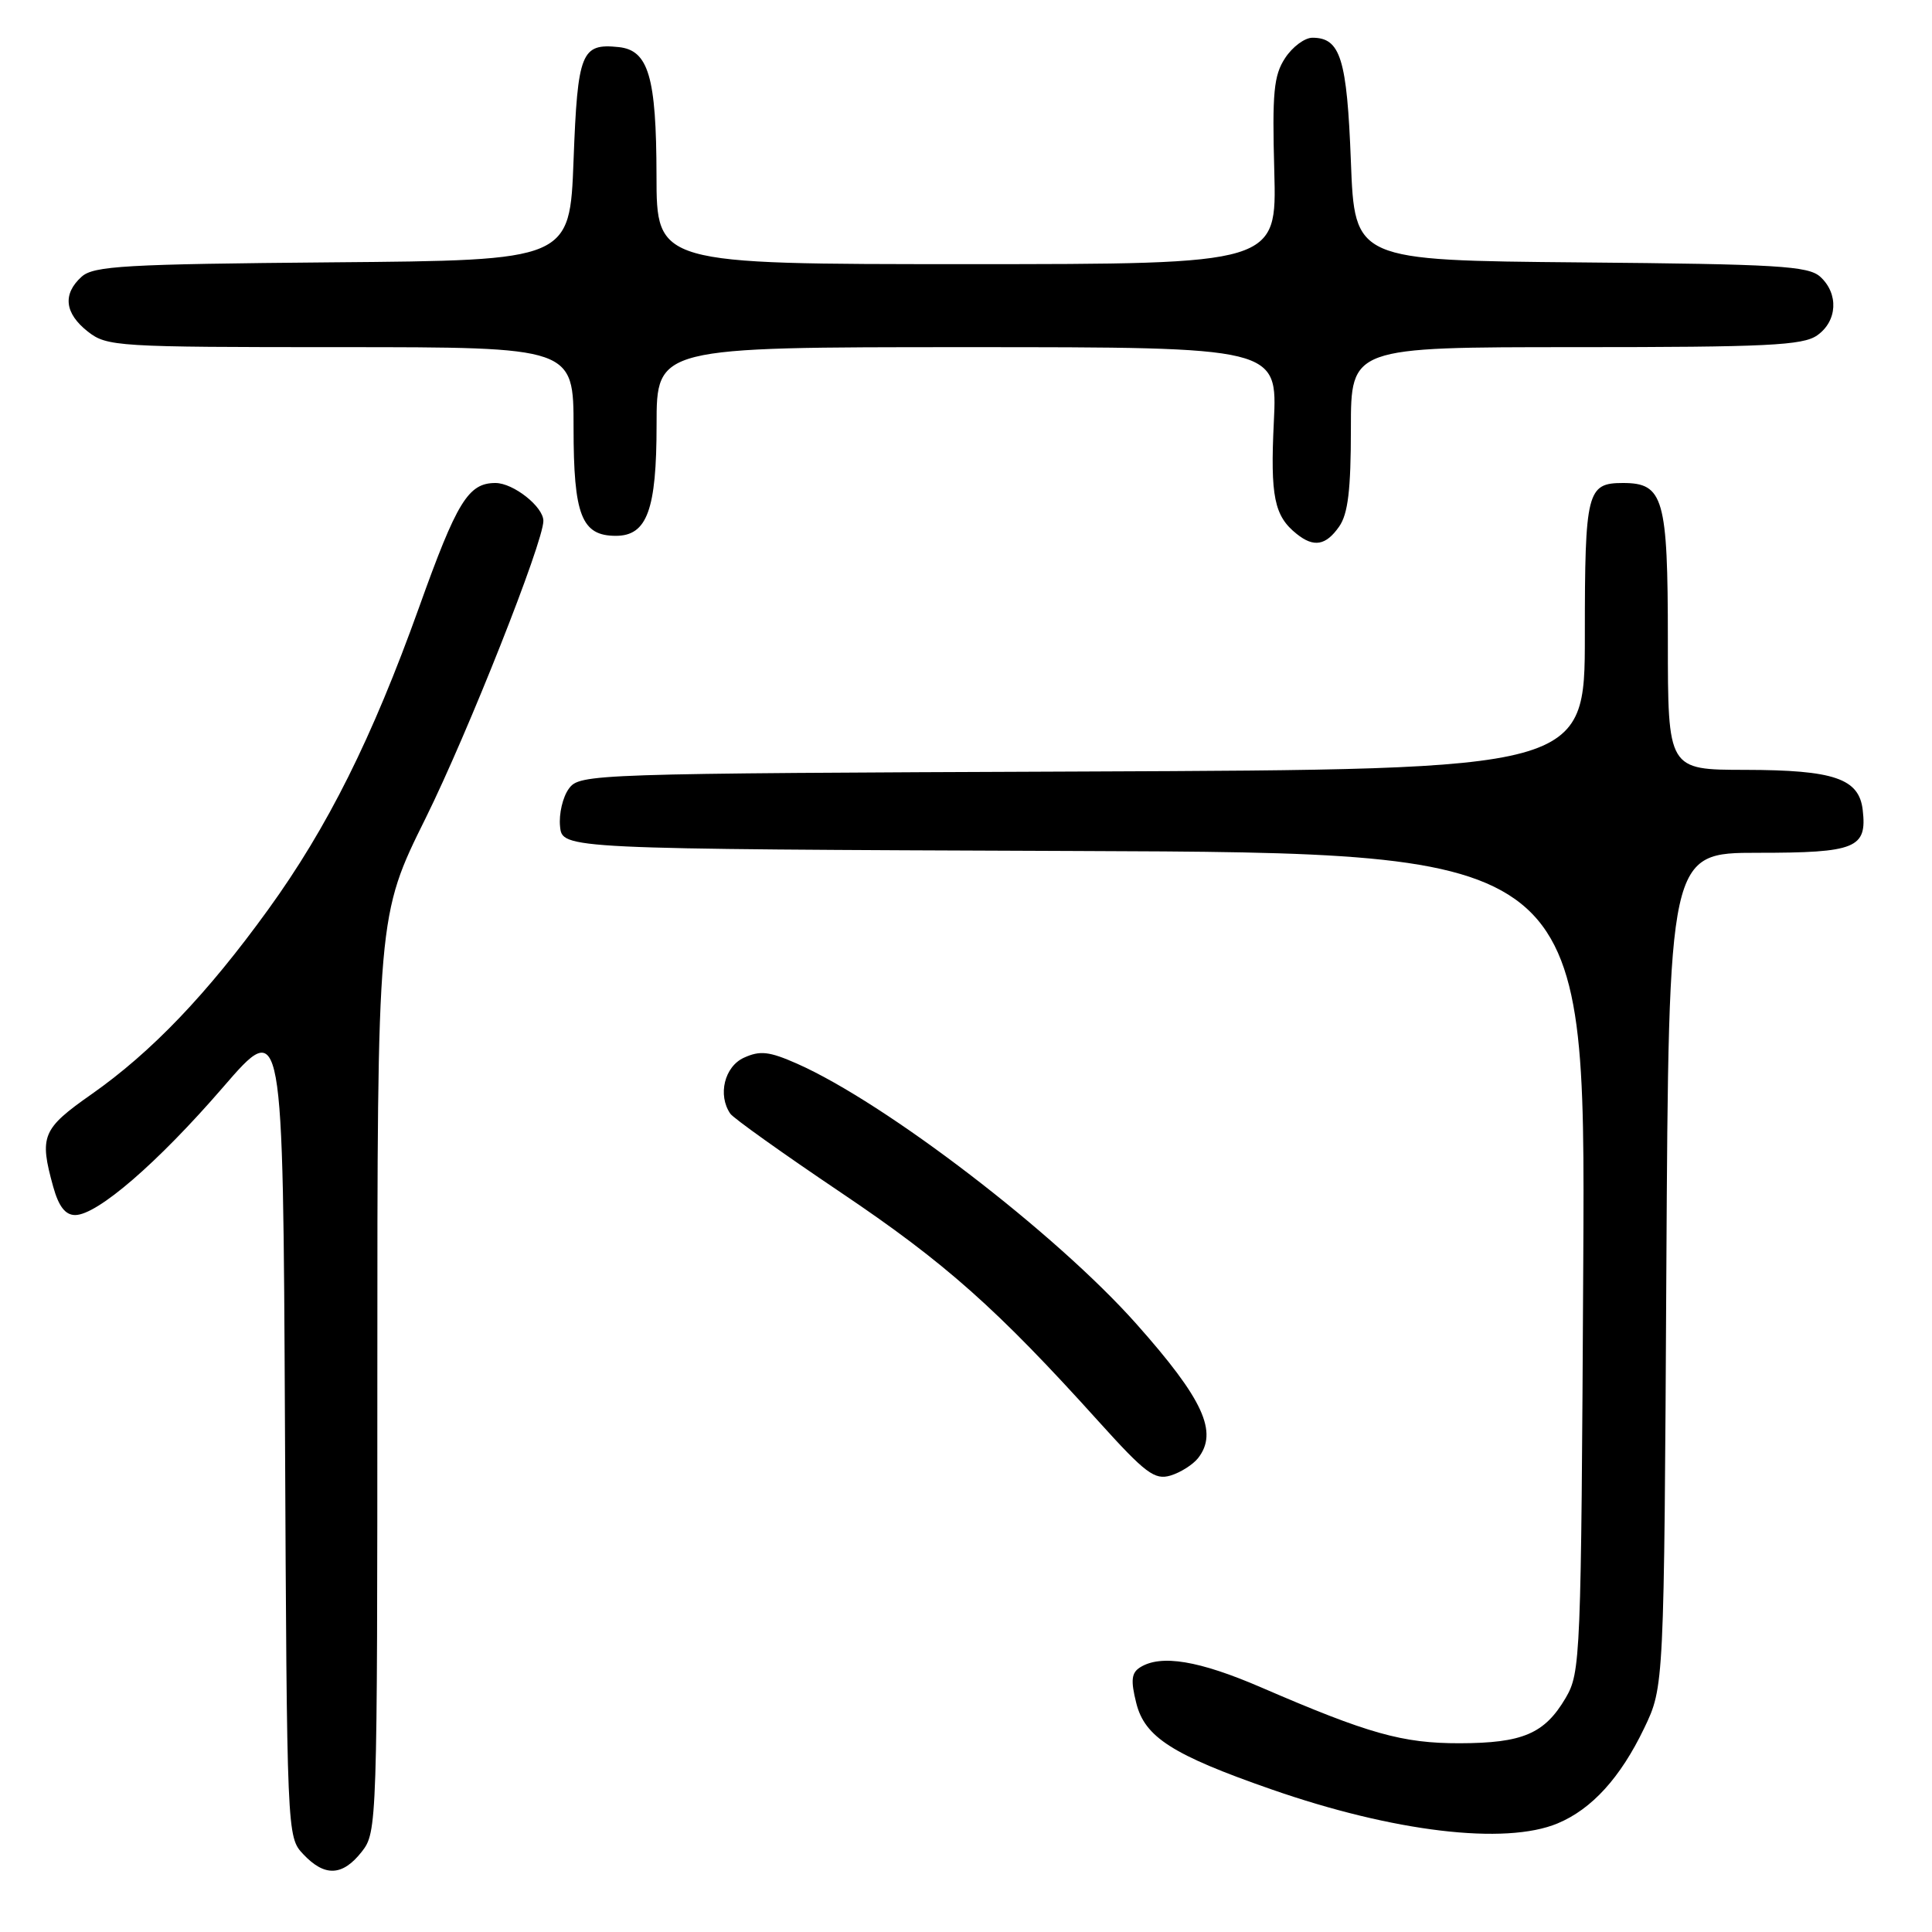 <?xml version="1.0" encoding="UTF-8" standalone="no"?>
<!DOCTYPE svg PUBLIC "-//W3C//DTD SVG 1.1//EN" "http://www.w3.org/Graphics/SVG/1.1/DTD/svg11.dtd" >
<svg xmlns="http://www.w3.org/2000/svg" xmlns:xlink="http://www.w3.org/1999/xlink" version="1.1" viewBox="0 0 256 256">
 <g >
 <path fill="currentColor"
d=" M 47.93 245.37 C 49.97 242.77 50.00 241.92 50.00 182.02 C 50.00 121.32 50.00 121.32 56.40 108.41 C 62.00 97.09 72.00 71.85 72.00 69.02 C 72.00 67.14 68.02 64.00 65.65 64.00 C 62.05 64.00 60.55 66.44 55.52 80.50 C 49.30 97.83 43.42 109.62 35.55 120.50 C 27.46 131.70 20.07 139.42 12.13 144.99 C 5.57 149.59 5.19 150.53 7.05 157.25 C 7.78 159.87 8.66 161.00 9.96 161.00 C 12.89 161.00 20.89 154.09 29.55 144.07 C 37.50 134.87 37.50 134.87 37.76 189.13 C 38.02 243.22 38.02 243.40 40.18 245.69 C 43.02 248.71 45.38 248.61 47.93 245.37 Z  M 206.39 241.61 C 210.92 239.72 214.71 235.56 217.86 229.00 C 220.50 223.50 220.50 223.50 220.80 168.25 C 221.11 113.00 221.11 113.00 232.93 113.00 C 245.92 113.00 247.41 112.39 246.82 107.33 C 246.34 103.16 243.03 102.03 231.25 102.01 C 221.00 102.00 221.00 102.00 221.00 84.83 C 221.00 65.98 220.43 64.00 215.05 64.00 C 210.28 64.00 210.00 65.11 210.00 84.18 C 210.00 101.96 210.00 101.96 143.42 102.23 C 78.15 102.49 76.81 102.54 75.38 104.50 C 74.57 105.60 74.04 107.85 74.21 109.50 C 74.50 112.50 74.50 112.50 142.29 112.76 C 210.08 113.01 210.08 113.01 209.79 167.26 C 209.51 219.91 209.44 221.60 207.45 225.00 C 204.66 229.73 201.77 230.97 193.41 230.99 C 185.83 231.00 181.35 229.74 167.16 223.61 C 158.88 220.03 153.83 219.19 151.06 220.94 C 149.92 221.66 149.81 222.67 150.56 225.66 C 151.68 230.18 155.36 232.53 168.44 237.09 C 184.67 242.75 199.44 244.51 206.39 241.61 Z  M 158.75 193.21 C 161.45 189.77 159.46 185.42 150.58 175.43 C 139.93 163.44 117.39 146.16 105.61 140.94 C 101.92 139.31 100.71 139.18 98.58 140.15 C 96.00 141.32 95.07 145.10 96.77 147.57 C 97.17 148.16 103.76 152.86 111.41 158.01 C 125.26 167.33 132.12 173.43 145.59 188.37 C 151.77 195.22 153.00 196.14 155.09 195.52 C 156.42 195.12 158.06 194.08 158.75 193.21 Z  M 177.44 69.78 C 178.62 68.10 179.00 64.91 179.00 56.78 C 179.00 46.00 179.00 46.00 208.78 46.00 C 234.11 46.00 238.89 45.77 240.78 44.44 C 243.47 42.56 243.66 38.91 241.19 36.67 C 239.61 35.24 235.54 35.00 209.44 34.77 C 179.50 34.50 179.50 34.50 179.00 21.40 C 178.48 7.77 177.62 5.00 173.90 5.00 C 172.88 5.00 171.25 6.21 170.28 7.70 C 168.78 9.99 168.56 12.25 168.85 22.70 C 169.18 35.00 169.18 35.00 128.09 35.00 C 87.00 35.00 87.00 35.00 86.99 23.25 C 86.97 10.19 85.93 6.65 81.98 6.24 C 77.02 5.72 76.54 6.92 76.00 21.21 C 75.50 34.50 75.50 34.50 44.06 34.76 C 16.57 35.00 12.40 35.23 10.81 36.67 C 8.27 38.97 8.56 41.51 11.63 43.93 C 14.17 45.92 15.42 46.00 45.13 46.00 C 76.00 46.00 76.00 46.00 76.00 56.67 C 76.00 68.28 77.06 71.00 81.60 71.00 C 85.74 71.00 87.00 67.57 87.00 56.28 C 87.00 46.00 87.00 46.00 128.13 46.00 C 169.27 46.00 169.27 46.00 168.79 55.90 C 168.31 65.79 168.84 68.38 171.82 70.75 C 174.09 72.57 175.68 72.29 177.44 69.78 Z "/>
</g>
</svg>